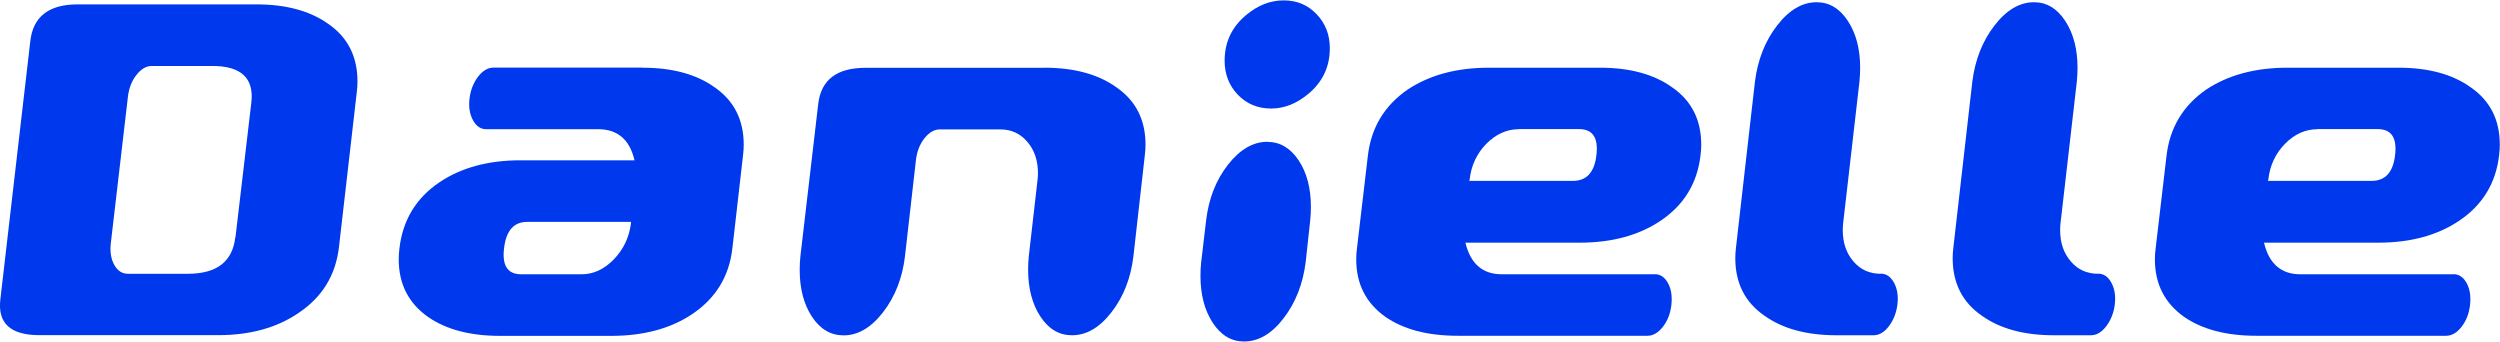 <svg width="4612" height="630" viewBox="0 0 4612 630" fill="none" xmlns="http://www.w3.org/2000/svg">
<path d="M472.943 8.078C527.884 8.078 572.063 20.158 605.669 44.129C641.541 68.855 659.477 104.339 659.477 150.205C659.477 156.622 659.1 163.228 658.156 170.401L625.305 455.974C619.263 507.691 594.53 547.894 551.295 576.961C511.27 604.518 461.615 618.297 402.521 618.297H72.688C19.069 618.297 -4.909 596.025 0.755 551.48L55.885 76.027C60.982 30.728 90.057 8.078 143.11 8.078H472.754H472.943ZM434.428 437.477L463.692 188.898C468.79 144.165 444.812 121.704 391.759 121.704H279.99C269.795 121.704 260.355 127.177 251.67 138.313C242.985 149.261 237.888 162.662 236 178.328L204.47 448.425C202.582 464.091 204.659 477.492 210.7 488.439C216.742 499.386 225.049 505.049 235.811 505.049H346.825C399.878 505.049 428.953 482.588 434.05 437.855L434.428 437.477Z" fill="#0038ED"/>
<path d="M1185.47 124.913C1240.41 124.913 1284.59 136.993 1318.2 160.964C1354.07 185.69 1372.01 220.985 1372.01 266.851C1372.01 273.268 1371.63 279.874 1370.69 287.047L1351.05 458.618C1345.01 510.146 1320.28 550.349 1277.04 579.416C1237.02 606.218 1187.17 619.619 1127.51 619.619H922.853C867.346 619.619 822.978 607.916 789.371 584.512C753.499 559.031 735.563 523.735 735.563 478.436C735.563 472.019 735.941 465.413 736.885 458.24C742.927 405.957 767.659 365.188 810.895 336.121C850.92 309.319 900.575 295.729 959.669 295.729H1170.56C1161.68 257.602 1139.41 238.35 1103.53 238.35H896.798C886.603 238.35 878.485 232.688 872.443 221.552C866.402 210.416 864.325 197.015 866.213 181.537C868.101 166.06 873.387 152.848 881.883 141.523C890.568 130.387 900.008 124.725 910.203 124.725H1185.47V124.913ZM1072.95 505.993C1094.85 505.993 1114.67 496.745 1132.42 478.436C1150.17 460.128 1160.55 438.044 1163.95 412.564V409.355H972.507C947.774 409.355 933.614 425.587 929.838 458.24C926.062 490.139 936.635 505.993 961.368 505.993H1073.14H1072.95Z" fill="#0038ED"/>
<path d="M1926.7 124.914C1981.64 124.914 2025.82 136.994 2059.43 160.965C2095.3 185.691 2113.24 220.986 2113.24 266.852C2113.24 273.269 2112.86 279.875 2111.91 287.048L2090.96 472.397C2086.24 512.6 2072.83 547.141 2050.74 575.642C2028.65 604.331 2004.3 618.487 1977.68 618.487C1953.89 618.487 1934.44 606.973 1919.34 583.946C1904.23 560.919 1896.68 532.041 1896.68 497.501C1896.68 489.007 1897.06 480.513 1898 472.02L1914.05 331.969C1914.43 327.817 1914.81 323.476 1914.81 319.323C1914.81 295.919 1908.2 276.667 1895.17 261.567C1882.14 246.278 1865.53 238.728 1845.52 238.728H1733.75C1723.55 238.728 1714.11 244.202 1705.43 255.149C1696.74 266.097 1691.65 279.309 1689.76 294.975L1669.56 472.208C1664.84 512.6 1651.43 546.952 1629.34 575.642C1607.25 604.331 1582.9 618.676 1556.28 618.676C1532.49 618.676 1513.04 607.162 1497.94 584.324C1482.83 561.297 1475.28 532.607 1475.28 498.067C1475.28 489.573 1475.66 481.079 1476.6 472.586L1509.45 191.919C1514.55 147.375 1543.63 125.103 1596.68 125.103H1926.32L1926.7 124.914Z" fill="#0038ED"/>
<path d="M2338.1 261.754C2361.32 261.754 2380.58 273.079 2395.68 295.728C2410.78 318.378 2418.34 347.067 2418.34 381.608C2418.34 390.102 2417.96 398.595 2417.01 407.089L2408.71 483.531C2403.61 523.923 2390.02 558.464 2368.12 586.965C2346.21 615.654 2321.86 629.999 2294.86 629.999C2271.64 629.999 2252.38 618.485 2237.28 595.458C2222.17 572.431 2214.62 543.553 2214.62 509.012C2214.62 500.518 2215 492.025 2215.94 483.531L2225 407.089C2229.72 366.697 2243.13 332.345 2265.22 304.033C2287.31 275.721 2311.66 261.565 2338.28 261.565L2338.1 261.754ZM2345.08 200.222C2320.35 200.222 2299.96 191.729 2283.53 174.741C2267.3 157.754 2259.18 136.803 2259.18 112.077C2259.18 78.103 2272.21 50.169 2298.26 28.274C2320.16 9.777 2343.38 0.717 2368.12 0.717C2392.85 0.717 2412.67 9.211 2428.91 26.198C2445.15 43.185 2453.26 64.136 2453.26 88.862C2453.26 122.836 2440.24 150.771 2414.18 172.665C2392.28 191.162 2369.25 200.222 2345.08 200.222Z" fill="#0038ED"/>
<path d="M3052.7 505.805C3062.9 505.805 3071.02 511.279 3077.06 522.226C3083.1 533.174 3085.18 546.763 3083.29 563.184C3081.4 578.85 3076.11 592.063 3067.62 603.01C3058.93 613.957 3049.49 619.431 3039.3 619.431H2689.26C2633.76 619.431 2589.39 607.728 2555.78 584.513C2519.91 559.032 2501.97 523.736 2501.97 478.626C2501.97 472.208 2502.35 465.602 2503.3 458.43L2523.5 286.859C2529.54 235.331 2554.08 194.751 2596.94 165.117C2637.53 138.315 2687.38 124.914 2746.47 124.914H2951.88C3006.82 124.914 3051 136.994 3084.61 160.965C3120.48 185.691 3138.42 220.986 3138.42 266.852C3138.42 273.269 3138.04 279.875 3137.1 286.859C3131.05 338.387 3106.32 378.59 3063.09 407.468C3023.06 434.27 2973.41 447.671 2914.31 447.671H2703.42C2712.67 486.553 2735.14 505.994 2770.45 505.994H3052.7V505.805ZM2801.98 238.351C2779.7 238.351 2759.69 247.411 2741.94 265.342C2724.19 283.462 2714 305.545 2711.16 331.592L2710.41 333.668H2901.85C2926.96 333.668 2941.5 317.813 2945.09 285.915C2948.86 254.017 2938.1 238.162 2912.99 238.162H2801.98V238.351Z" fill="#0038ED"/>
<path d="M3469.76 504.861C3479.96 504.861 3488.08 510.523 3494.12 521.659C3500.16 532.795 3502.24 546.196 3500.35 561.674C3498.46 577.151 3493.17 590.363 3484.68 601.688C3476.18 613.013 3466.55 618.486 3456.36 618.486H3387.82C3332.88 618.486 3288.7 606.407 3255.1 582.436C3219.22 557.71 3201.29 522.225 3201.29 476.36C3201.29 469.943 3201.67 463.337 3202.61 456.164L3237.54 150.583C3242.64 110.191 3256.23 75.839 3278.32 47.15C3300.41 18.46 3324.76 4.115 3351.38 4.115C3374.61 4.115 3393.86 15.629 3408.97 38.656C3424.07 61.683 3431.62 90.562 3431.62 125.291C3431.62 133.785 3431.06 142.278 3430.3 150.772L3400.28 411.431C3399.91 415.772 3399.53 419.925 3399.53 424.266C3399.53 447.671 3405.95 466.923 3419.16 482.211C3432.19 497.5 3448.99 505.05 3469.38 505.05L3469.76 504.861Z" fill="#0038ED"/>
<path d="M3870.77 504.861C3880.97 504.861 3889.09 510.523 3895.13 521.659C3901.17 532.795 3903.25 546.196 3901.36 561.674C3899.47 577.151 3894.18 590.363 3885.69 601.688C3877.19 613.013 3867.56 618.486 3857.37 618.486H3788.83C3733.89 618.486 3689.71 606.407 3656.11 582.436C3620.23 557.71 3602.3 522.225 3602.3 476.36C3602.3 469.943 3602.68 463.337 3603.62 456.164L3638.55 150.583C3643.65 110.191 3657.24 75.839 3679.33 47.15C3701.42 18.46 3725.77 4.115 3752.39 4.115C3775.62 4.115 3794.87 15.629 3809.98 38.656C3825.08 61.683 3832.63 90.562 3832.63 125.291C3832.63 133.785 3832.07 142.278 3831.31 150.772L3801.29 411.431C3800.73 415.772 3800.54 419.925 3800.54 424.266C3800.54 447.671 3806.96 466.923 3820.17 482.211C3833.2 497.5 3850 505.05 3870.39 505.05L3870.77 504.861Z" fill="#0038ED"/>
<path d="M4526.1 505.805C4536.29 505.805 4544.41 511.279 4550.45 522.226C4556.49 533.174 4558.57 546.763 4556.68 563.184C4554.79 578.85 4549.51 592.063 4541.01 603.01C4532.33 613.957 4522.89 619.431 4512.69 619.431H4162.66C4107.15 619.431 4062.78 607.728 4029.18 584.513C3993.3 559.032 3975.37 523.736 3975.37 478.626C3975.37 472.208 3975.74 465.602 3976.69 458.43L3996.89 286.859C4002.93 235.331 4027.48 194.751 4070.14 165.117C4110.74 138.315 4160.58 124.914 4219.67 124.914H4425.09C4480.03 124.914 4524.21 136.994 4557.81 160.965C4593.69 185.691 4611.62 220.986 4611.62 266.852C4611.62 273.269 4611.24 279.875 4610.3 286.859C4604.26 338.387 4579.53 378.59 4536.29 407.468C4496.27 434.27 4446.61 447.671 4387.52 447.671H4176.63C4185.88 486.553 4208.35 505.994 4243.65 505.994H4525.91L4526.1 505.805ZM4275.37 238.351C4253.09 238.351 4232.89 247.411 4215.33 265.342C4197.58 283.462 4187.39 305.545 4184.56 331.592L4183.8 333.668H4375.25C4400.36 333.668 4414.89 317.813 4418.48 285.915C4422.26 254.017 4411.49 238.162 4386.38 238.162H4275.37V238.351Z" fill="#0038ED"/>
</svg>
